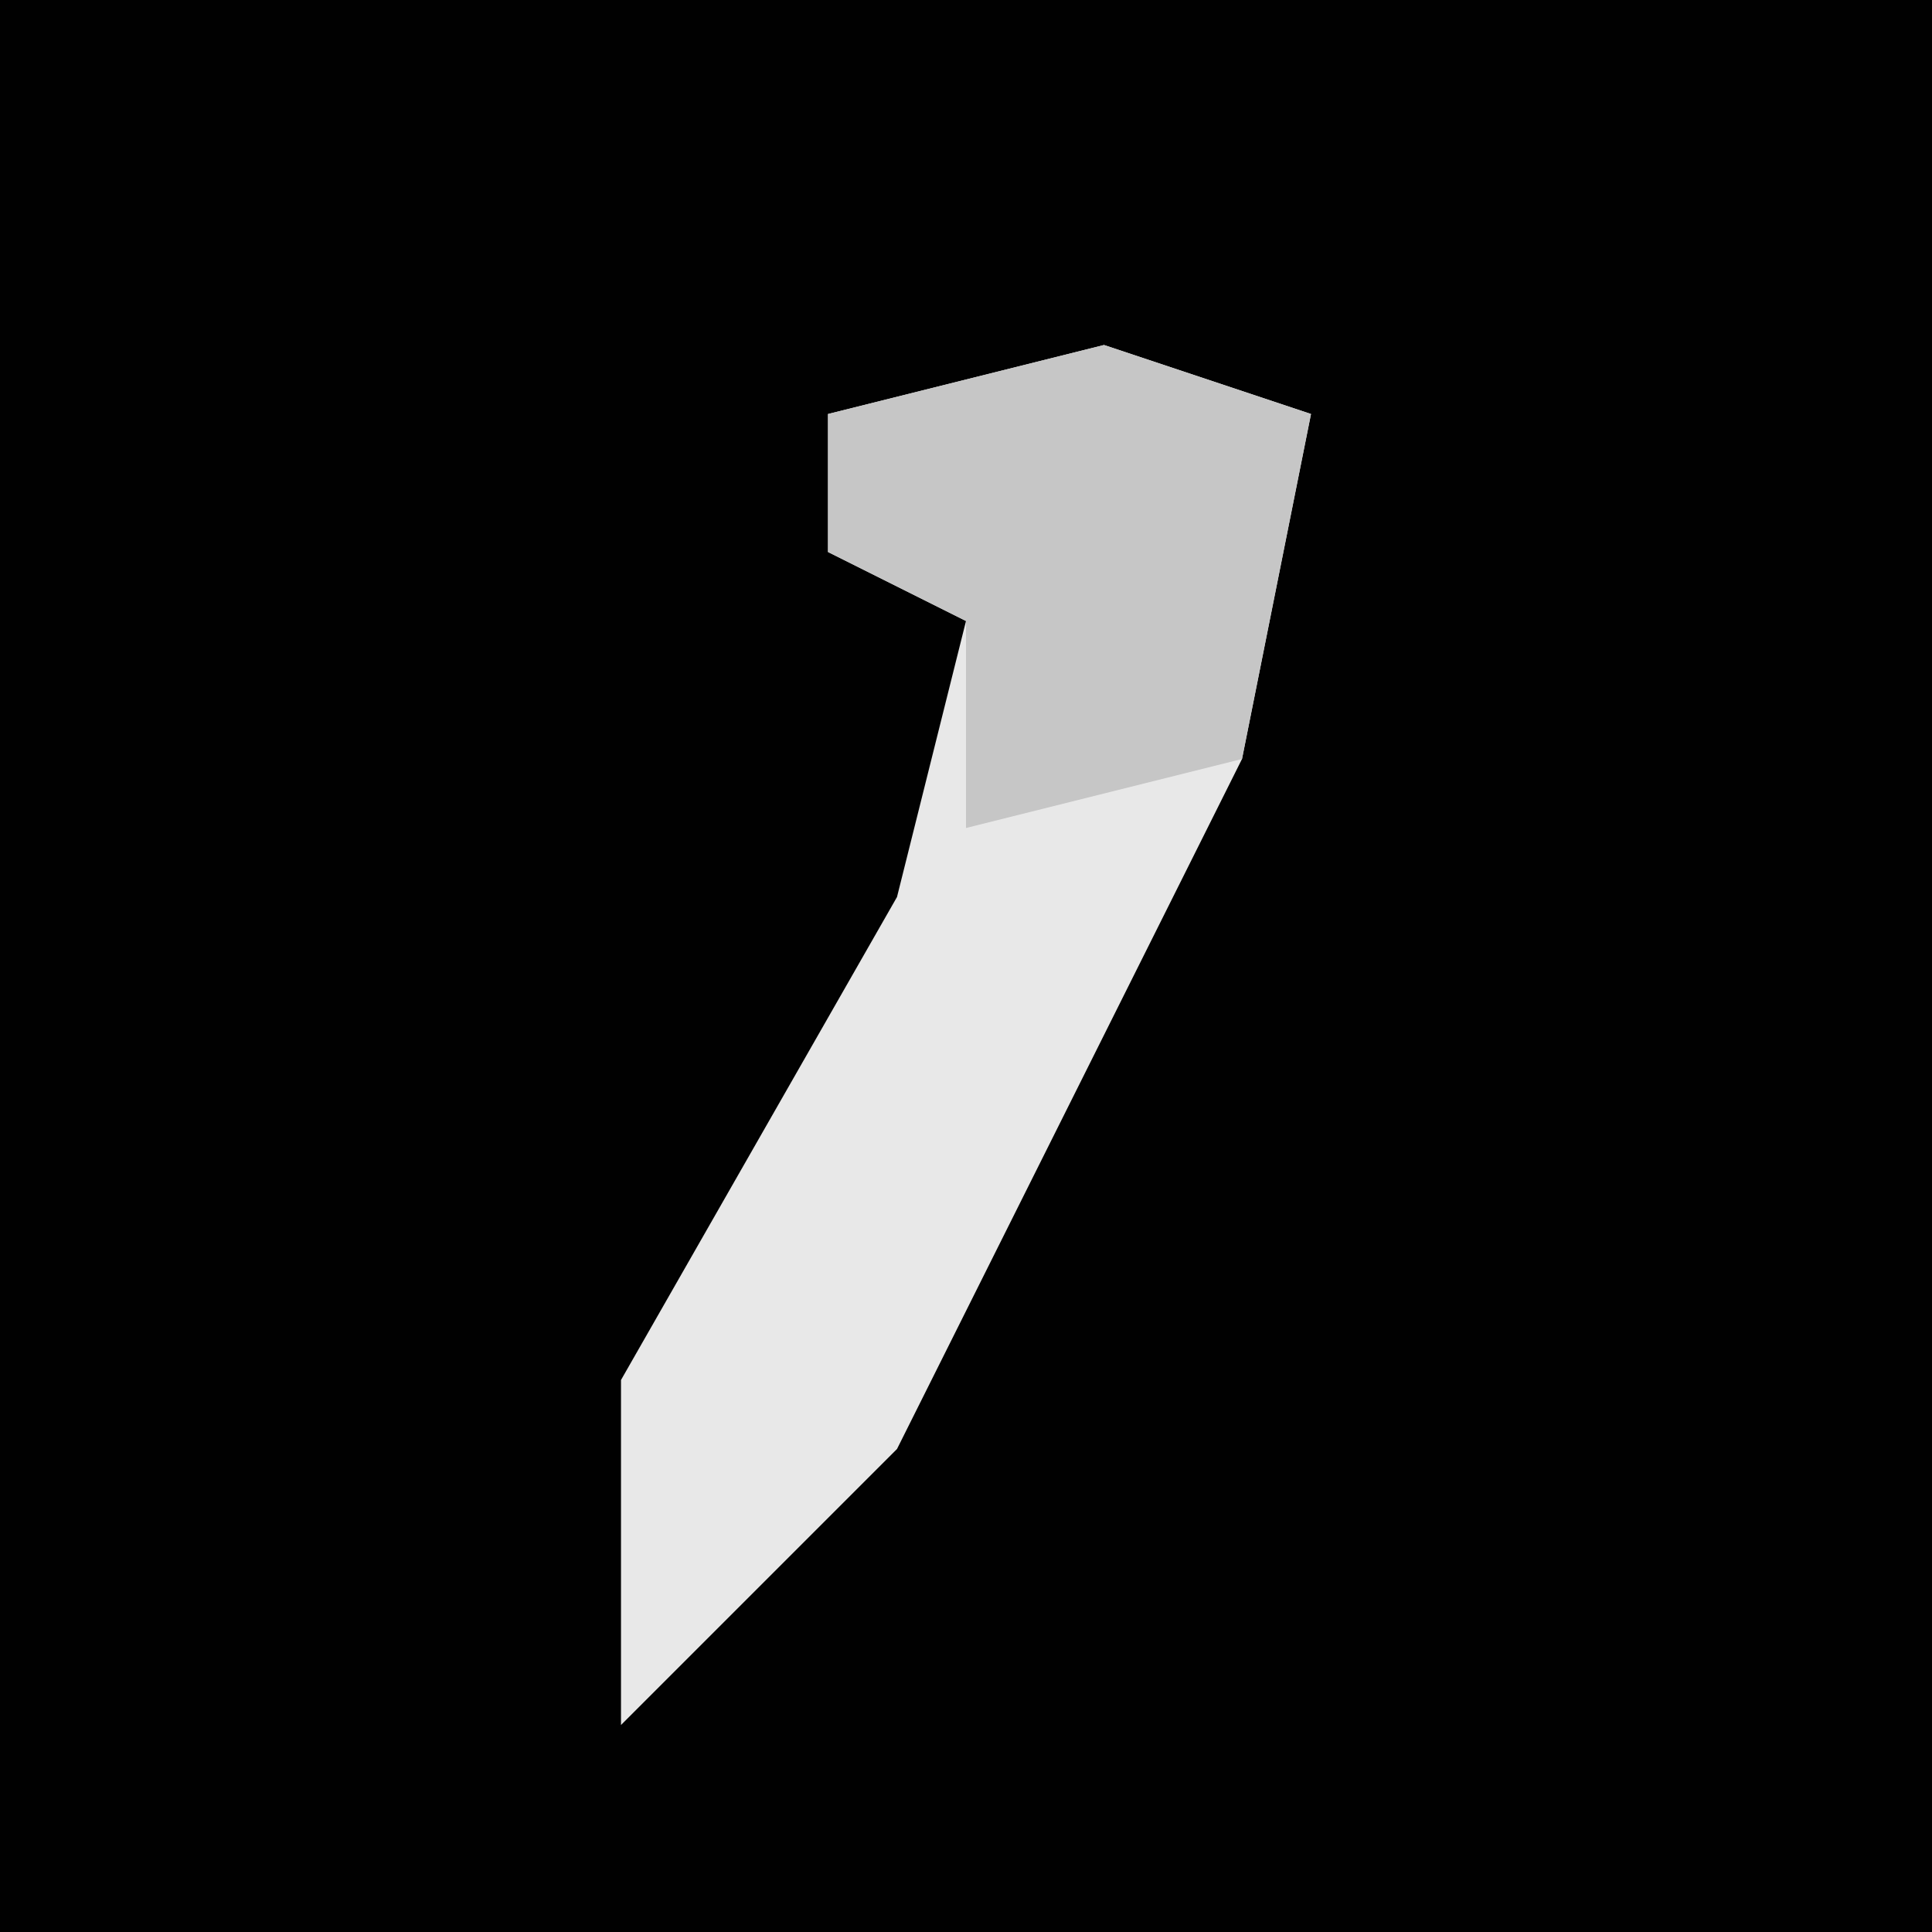 <?xml version="1.0" encoding="UTF-8"?>
<svg version="1.1" xmlns="http://www.w3.org/2000/svg" width="28" height="28">
<path d="M0,0 L28,0 L28,28 L0,28 Z " fill="#010101" transform="translate(0,0)"/>
<path d="M0,0 L3,1 L2,6 L-3,16 L-7,20 L-7,15 L-3,8 L-2,4 L-4,3 L-4,1 Z " fill="#E8E8E8" transform="translate(16,5)"/>
<path d="M0,0 L3,1 L2,6 L-2,7 L-2,4 L-4,3 L-4,1 Z " fill="#C6C6C6" transform="translate(16,5)"/>
</svg>
